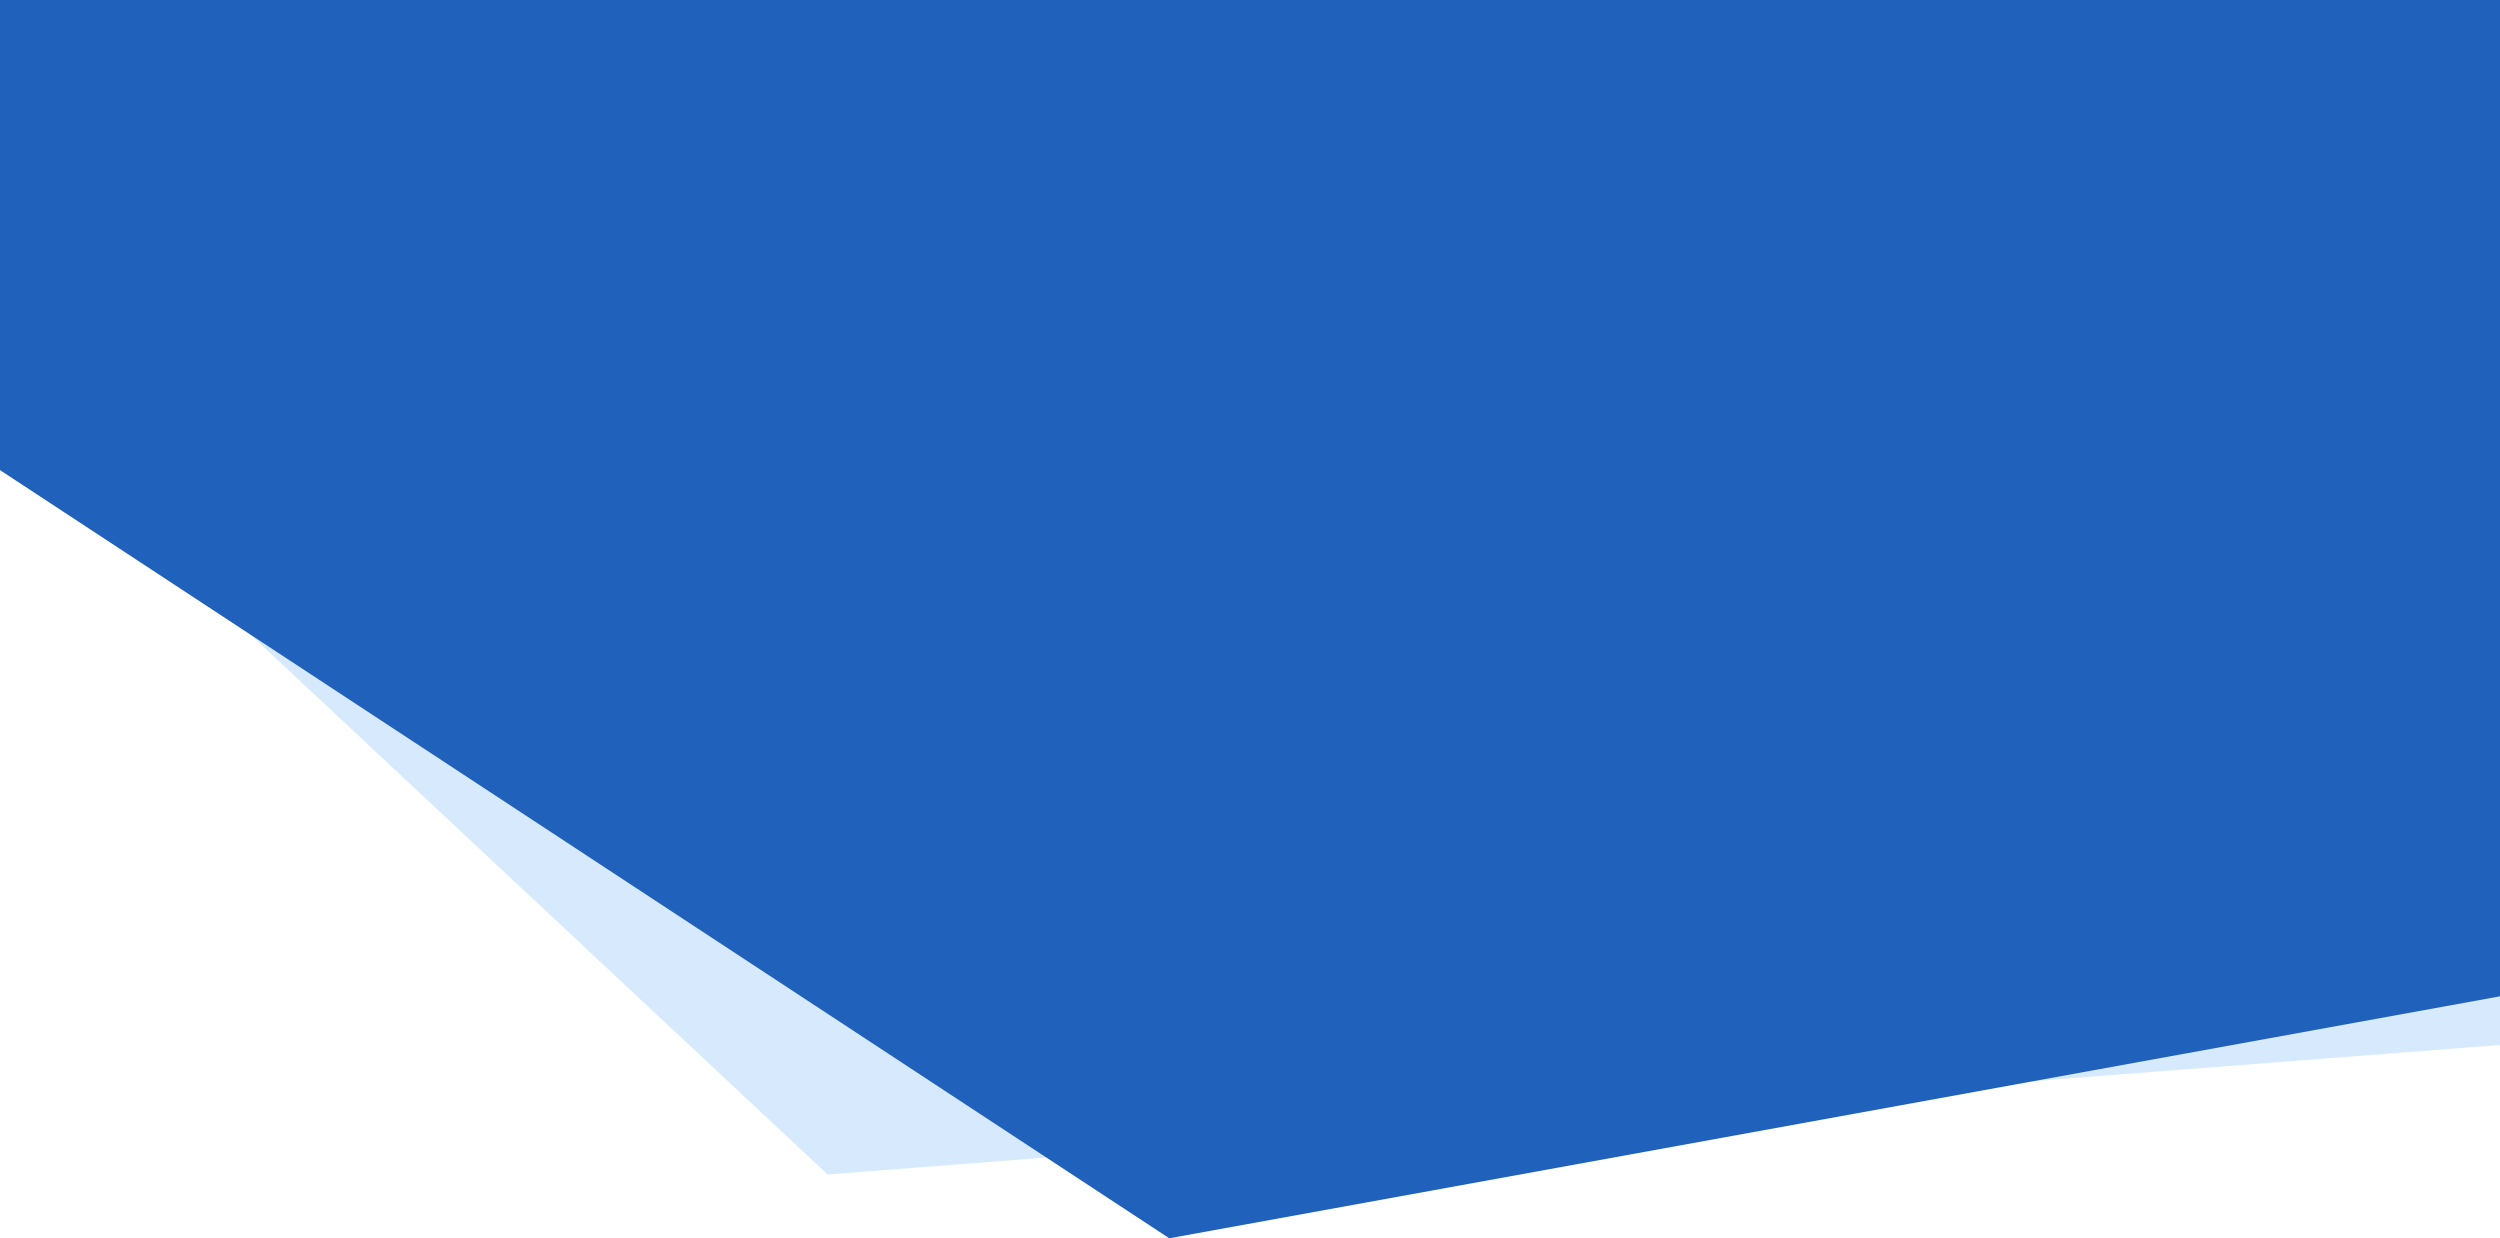 <?xml version="1.0" encoding="UTF-8"?>
<svg width="1920px" height="951px" viewBox="0 0 1920 951" version="1.1" xmlns="http://www.w3.org/2000/svg" xmlns:xlink="http://www.w3.org/1999/xlink">
    <!-- Generator: Sketch 54 (76480) - https://sketchapp.com -->
    <title>Group</title>
    <desc>Created with Sketch.</desc>
    <g id="Page-1" stroke="none" stroke-width="1" fill="none" fill-rule="evenodd">
        <g id="Artboard">
            <g id="Group" transform="translate(-8, 0)">
                <polygon id="Path-13" fill="#d7eafd" points="0 300 643.57 902 1929 802.476 1929 710.356"></polygon>
                <polygon id="Path-12" fill="#2061bb " points="8 361.037 905.997 951 1928 765.173 1928 0 8 0"></polygon>
            </g>
        </g>
    </g>
</svg>